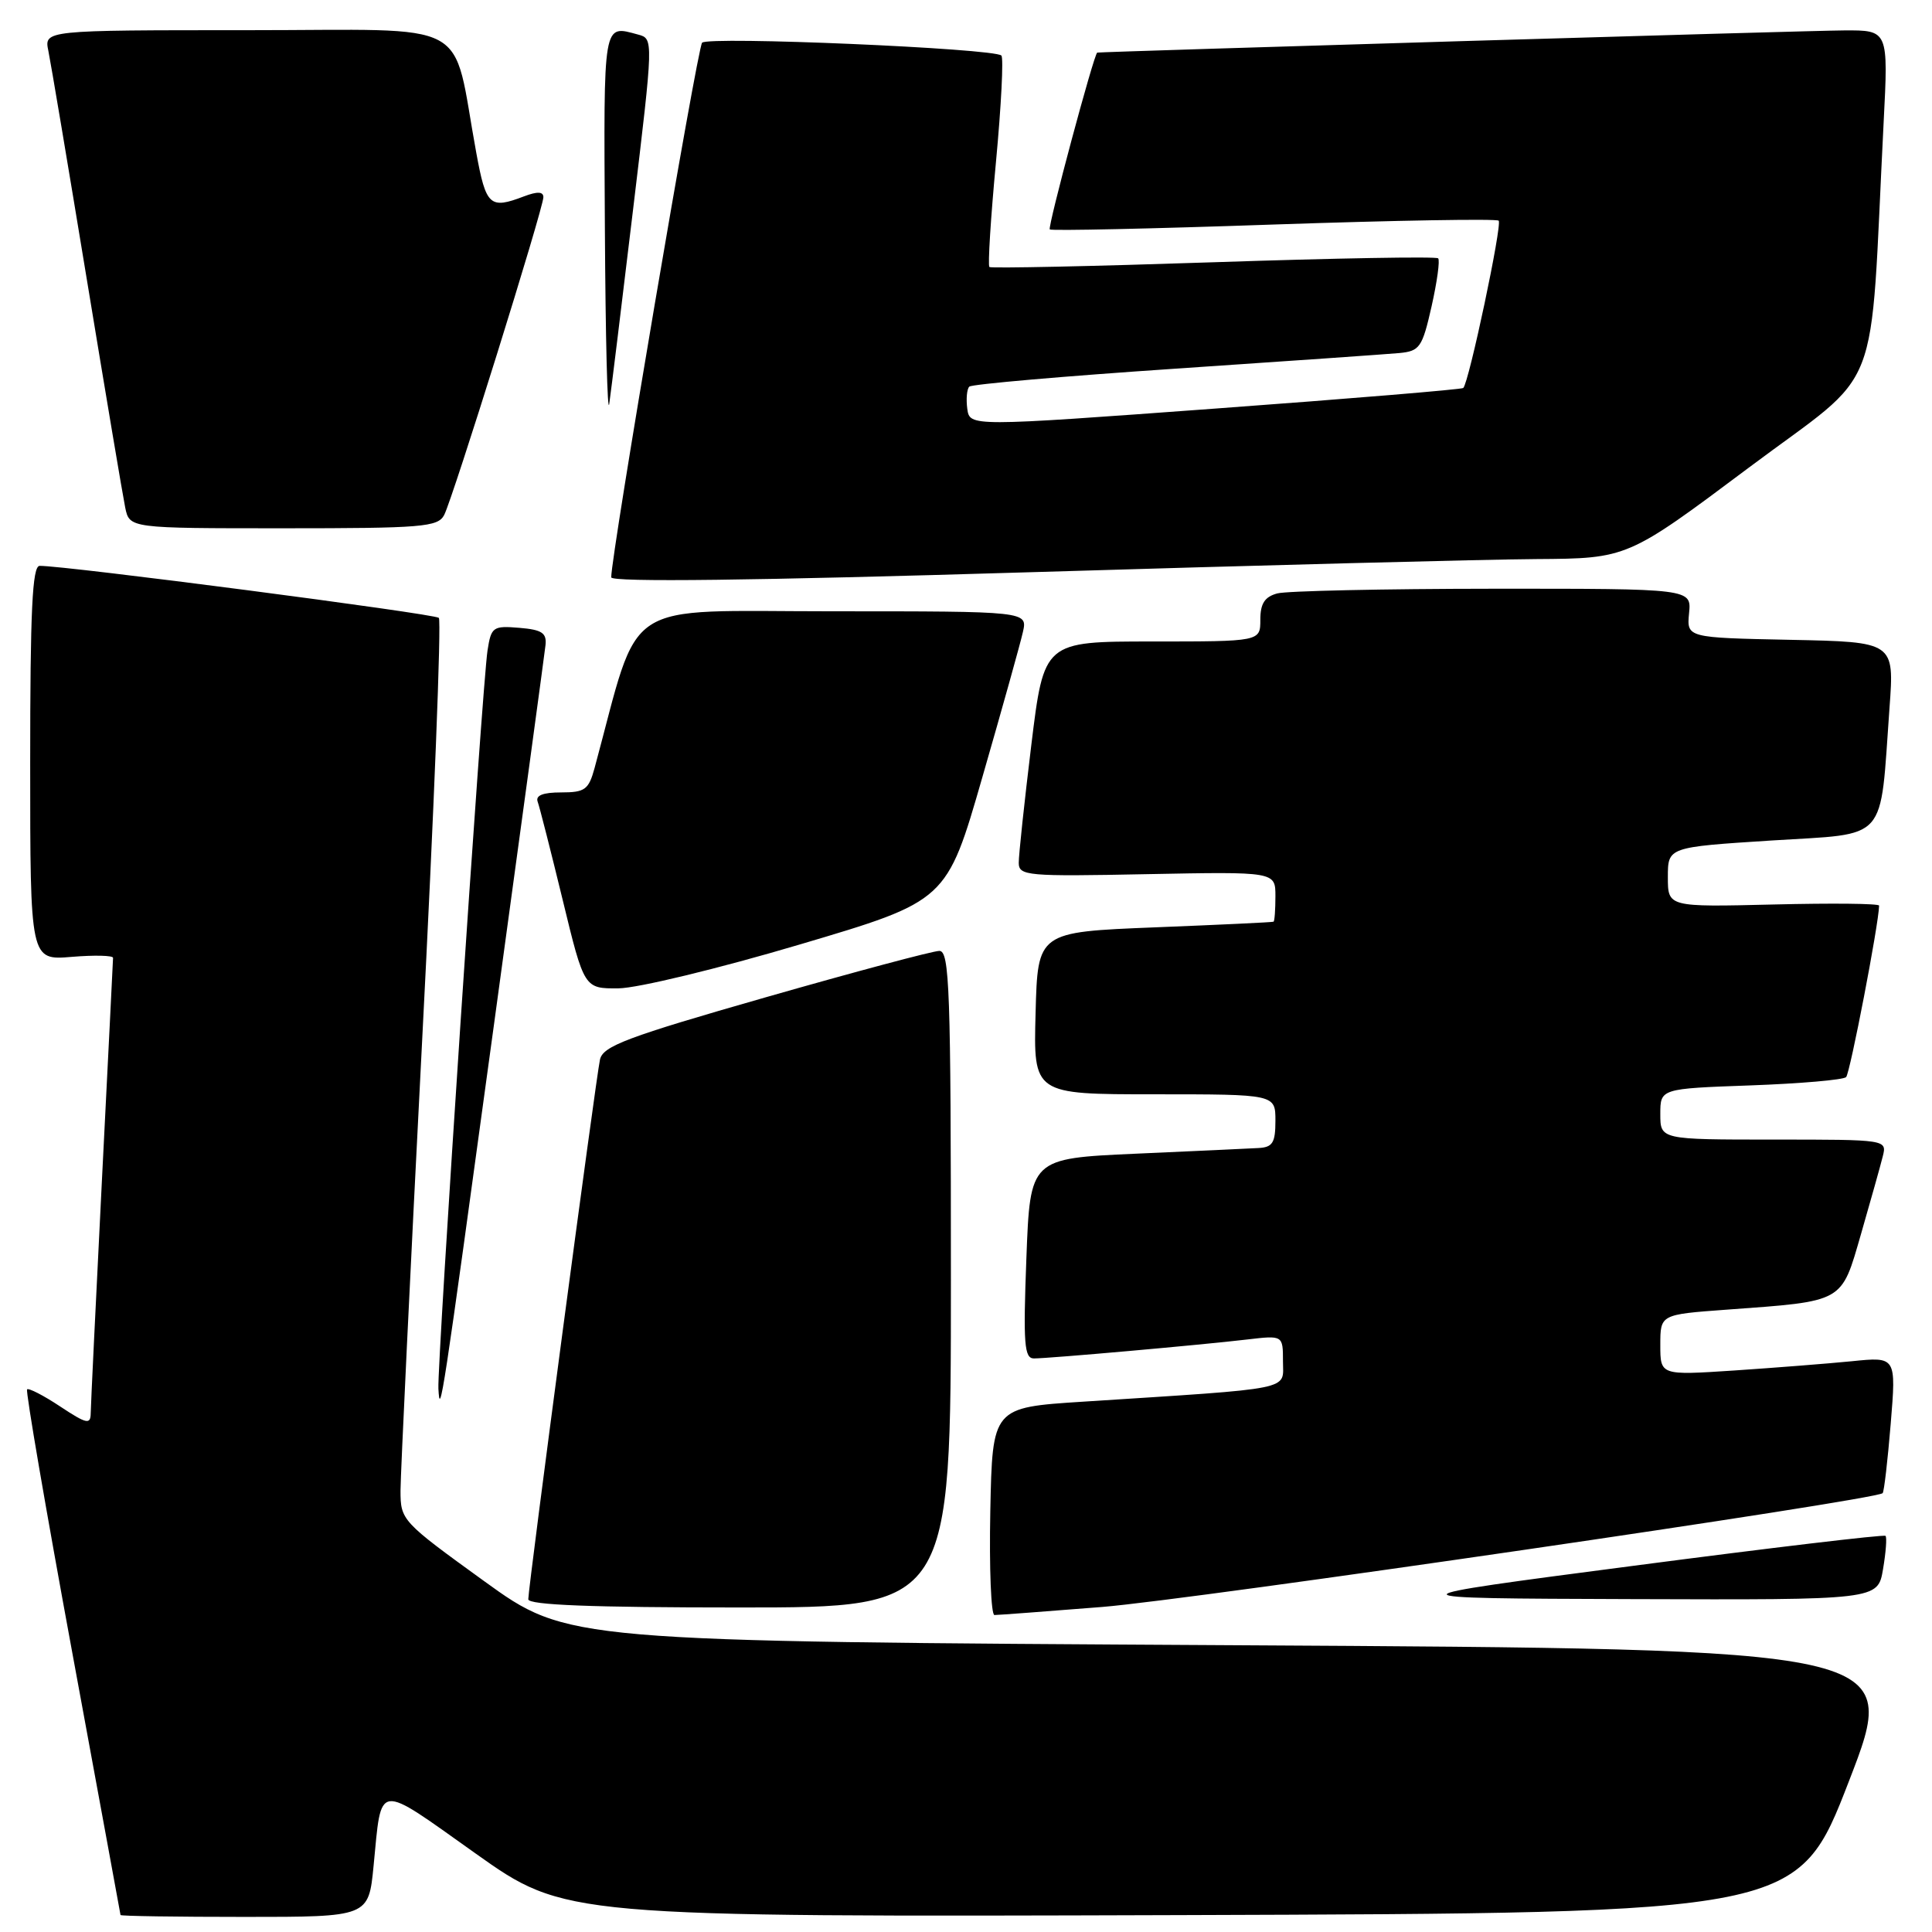 <?xml version="1.0" encoding="UTF-8" standalone="no"?>
<!DOCTYPE svg PUBLIC "-//W3C//DTD SVG 1.1//EN" "http://www.w3.org/Graphics/SVG/1.1/DTD/svg11.dtd" >
<svg xmlns="http://www.w3.org/2000/svg" xmlns:xlink="http://www.w3.org/1999/xlink" version="1.1" viewBox="0 0 256 256">
 <g >
 <path fill="currentColor"
d=" M 49.50 247.25 C 50.60 236.04 49.71 236.15 62.98 245.57 C 74.87 254.01 74.87 254.01 156.55 253.76 C 238.23 253.50 238.23 253.50 245.00 236.00 C 251.77 218.50 251.77 218.50 163.49 218.00 C 75.21 217.50 75.21 217.50 64.14 209.50 C 53.23 201.61 53.07 201.44 53.07 197.50 C 53.08 195.30 54.36 168.53 55.93 138.00 C 57.51 107.47 58.50 82.22 58.15 81.87 C 57.58 81.32 8.54 74.93 5.25 74.98 C 4.28 75.00 4.00 80.90 4.00 101.12 C 4.00 127.25 4.00 127.25 9.50 126.79 C 12.52 126.54 14.99 126.60 14.98 126.92 C 14.97 127.24 14.31 140.55 13.50 156.50 C 12.70 172.45 12.03 186.29 12.02 187.26 C 12.00 188.80 11.49 188.69 7.98 186.37 C 5.77 184.90 3.79 183.89 3.59 184.10 C 3.38 184.32 6.08 200.03 9.58 219.00 C 13.08 237.97 15.95 253.61 15.97 253.75 C 15.99 253.89 23.39 254.00 32.42 254.00 C 48.84 254.00 48.84 254.00 49.50 247.25 Z  M 146.05 212.93 C 157.92 211.98 248.60 198.76 249.46 197.85 C 249.65 197.66 250.13 193.51 250.53 188.64 C 251.26 179.77 251.26 179.77 245.38 180.37 C 242.14 180.69 235.11 181.24 229.75 181.60 C 220.00 182.24 220.00 182.24 220.00 178.21 C 220.00 174.18 220.00 174.18 228.75 173.54 C 244.47 172.39 243.94 172.69 246.60 163.49 C 247.87 159.09 249.16 154.49 249.47 153.25 C 250.04 151.00 250.04 151.00 235.02 151.00 C 220.00 151.00 220.00 151.00 220.00 147.62 C 220.00 144.25 220.00 144.25 231.97 143.82 C 238.55 143.58 244.25 143.09 244.62 142.72 C 245.14 142.19 248.95 122.43 248.99 120.00 C 249.00 119.72 242.70 119.66 235.00 119.85 C 221.00 120.19 221.00 120.19 221.00 116.22 C 221.00 112.25 221.00 112.25 234.73 111.37 C 250.38 110.38 249.06 111.86 250.37 93.78 C 251.01 85.06 251.01 85.06 237.25 84.78 C 223.50 84.50 223.50 84.50 223.81 81.25 C 224.13 78.00 224.13 78.00 197.81 78.01 C 183.34 78.02 170.49 78.30 169.25 78.63 C 167.58 79.08 167.00 79.97 167.00 82.12 C 167.00 85.00 167.00 85.00 152.66 85.00 C 138.33 85.00 138.33 85.00 136.65 98.75 C 135.73 106.31 134.98 113.33 134.99 114.33 C 135.00 116.05 136.06 116.15 152.00 115.83 C 169.00 115.50 169.00 115.50 169.00 118.75 C 169.00 120.54 168.89 122.06 168.75 122.13 C 168.61 122.21 161.53 122.54 153.00 122.88 C 137.50 123.50 137.50 123.50 137.22 134.25 C 136.93 145.00 136.93 145.00 152.97 145.00 C 169.00 145.00 169.00 145.00 169.00 148.50 C 169.00 151.43 168.63 152.02 166.75 152.12 C 165.51 152.19 158.20 152.53 150.50 152.87 C 136.50 153.50 136.50 153.50 136.00 166.75 C 135.57 178.09 135.72 180.00 137.00 180.00 C 139.00 180.00 159.26 178.20 165.25 177.49 C 170.00 176.93 170.00 176.93 170.00 180.38 C 170.00 184.27 171.86 183.90 143.50 185.73 C 131.50 186.50 131.50 186.50 131.22 200.25 C 131.07 207.81 131.32 214.00 131.77 214.00 C 132.23 214.00 138.65 213.52 146.05 212.93 Z  M 126.00 169.50 C 126.00 131.06 125.82 126.00 124.47 126.00 C 123.62 126.00 113.26 128.77 101.45 132.15 C 83.05 137.42 79.89 138.61 79.50 140.40 C 78.96 142.84 70.00 210.28 70.00 211.91 C 70.00 212.67 78.41 213.00 98.00 213.00 C 126.00 213.00 126.00 213.00 126.00 169.50 Z  M 249.51 207.93 C 249.89 205.70 250.04 203.70 249.84 203.51 C 249.64 203.31 234.64 205.09 216.49 207.47 C 183.50 211.78 183.50 211.78 216.16 211.89 C 248.82 212.00 248.82 212.00 249.51 207.93 Z  M 65.49 135.50 C 69.10 109.10 72.16 86.60 72.28 85.50 C 72.46 83.87 71.82 83.44 68.81 83.19 C 65.32 82.90 65.08 83.07 64.60 86.19 C 63.91 90.60 57.91 180.81 58.09 184.00 C 58.31 187.89 58.52 186.48 65.49 135.50 Z  M 105.97 125.15 C 125.45 119.38 125.45 119.38 130.18 102.94 C 132.79 93.90 135.20 85.26 135.54 83.75 C 136.16 81.00 136.16 81.00 110.31 81.00 C 81.86 81.00 84.96 78.96 78.79 101.75 C 78.00 104.64 77.52 105.00 74.35 105.00 C 71.92 105.00 70.93 105.40 71.25 106.25 C 71.50 106.94 72.99 112.79 74.56 119.25 C 77.41 131.00 77.41 131.00 81.96 130.96 C 84.47 130.94 95.19 128.35 105.97 125.15 Z  M 203.57 74.08 C 215.65 74.00 215.65 74.00 231.72 61.97 C 249.72 48.49 247.68 53.70 249.59 16.25 C 250.22 4.00 250.22 4.00 244.36 4.03 C 239.93 4.04 145.94 6.85 145.39 6.97 C 144.97 7.07 138.79 30.12 139.10 30.40 C 139.32 30.60 152.68 30.31 168.79 29.75 C 184.90 29.20 198.30 28.97 198.58 29.24 C 199.08 29.74 194.64 50.72 193.89 51.41 C 193.68 51.60 178.88 52.83 161.00 54.14 C 128.50 56.53 128.50 56.53 128.17 54.17 C 128.00 52.88 128.11 51.55 128.44 51.23 C 128.76 50.91 141.06 49.84 155.76 48.85 C 170.47 47.86 183.82 46.93 185.43 46.78 C 188.12 46.52 188.46 46.04 189.69 40.60 C 190.42 37.35 190.82 34.48 190.56 34.23 C 190.31 33.97 176.91 34.21 160.80 34.75 C 144.68 35.29 131.32 35.57 131.10 35.38 C 130.88 35.19 131.27 28.93 131.97 21.47 C 132.67 14.01 132.99 7.66 132.69 7.36 C 131.74 6.41 93.81 4.78 93.03 5.66 C 92.40 6.37 80.97 73.60 80.99 76.50 C 81.00 77.16 99.86 76.93 136.25 75.83 C 166.64 74.91 196.93 74.12 203.57 74.08 Z  M 58.85 68.25 C 59.99 66.07 72.00 27.60 72.00 26.13 C 72.00 25.38 71.20 25.35 69.43 26.02 C 64.90 27.75 64.40 27.29 63.11 20.25 C 59.78 2.16 63.21 4.00 32.84 4.00 C 5.84 4.00 5.84 4.00 6.41 6.75 C 6.72 8.26 9.01 21.88 11.50 37.00 C 13.99 52.12 16.28 65.74 16.59 67.25 C 17.16 70.00 17.16 70.00 37.54 70.00 C 55.94 70.00 58.02 69.83 58.85 68.25 Z  M 83.88 27.81 C 86.60 5.13 86.60 5.13 84.55 4.58 C 79.86 3.32 79.99 2.54 80.15 30.25 C 80.23 44.69 80.49 55.15 80.73 53.50 C 80.97 51.85 82.39 40.29 83.88 27.81 Z "/>
</g>
</svg>
